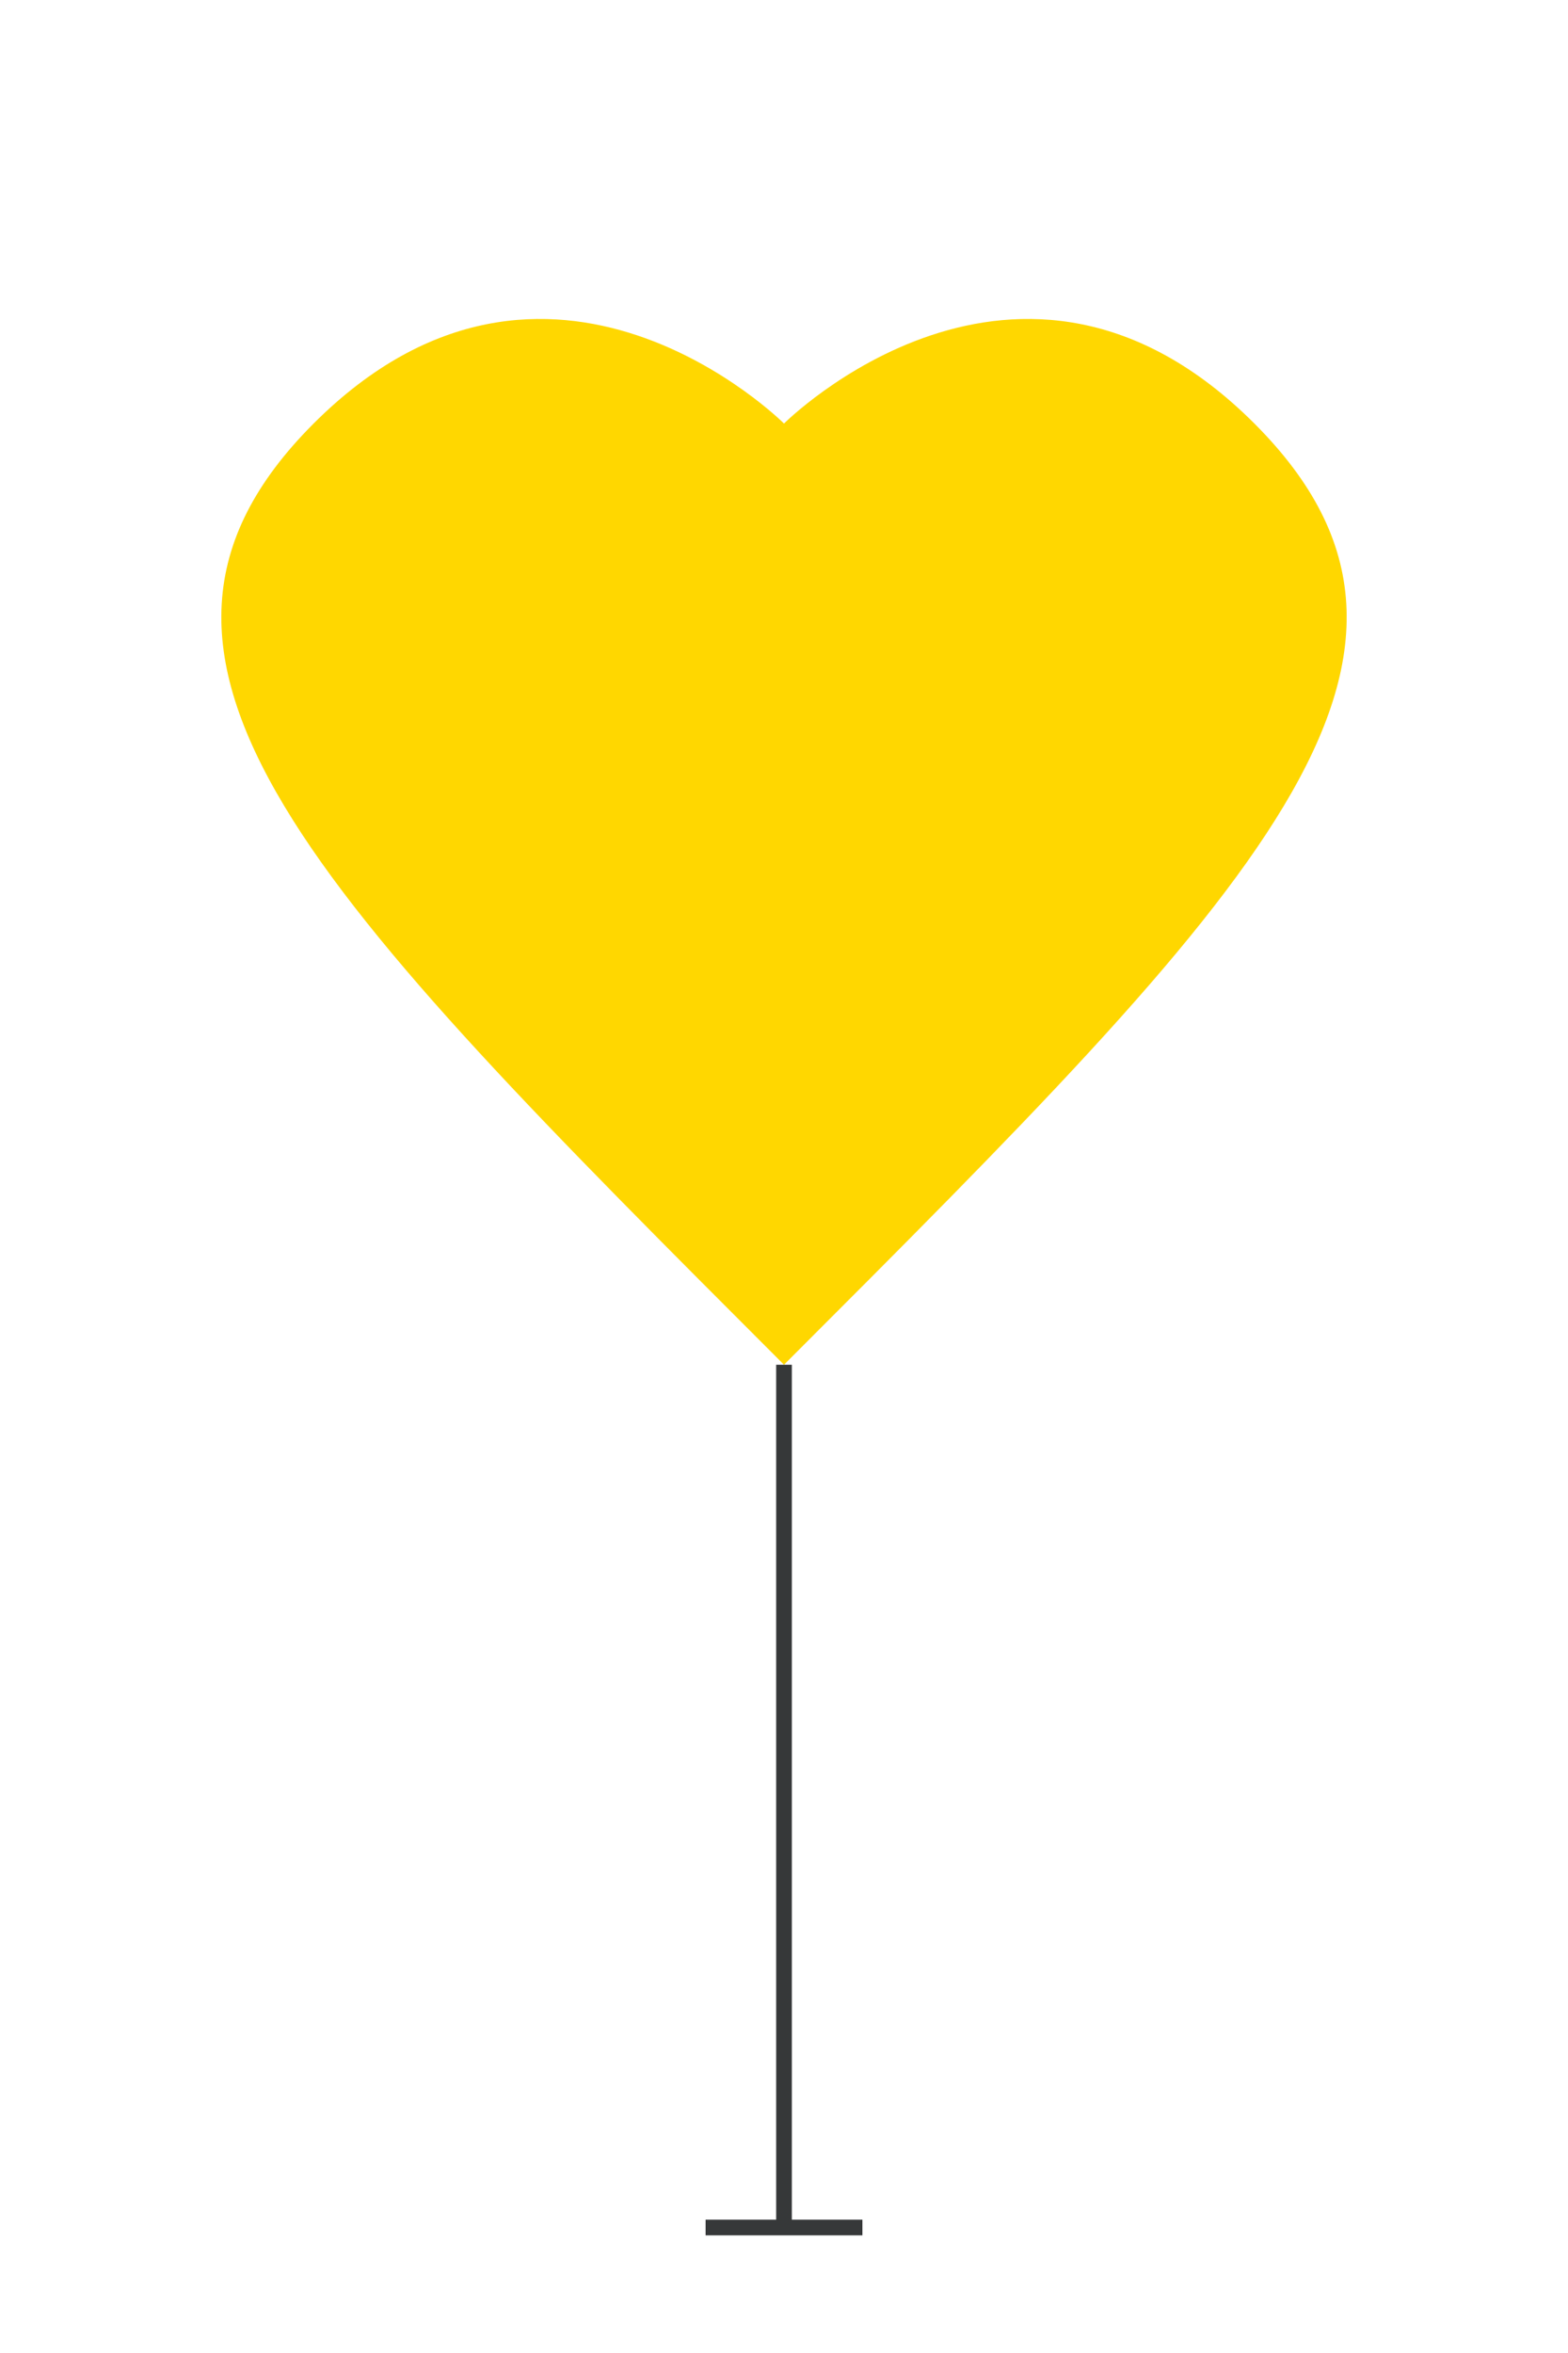 <?xml version="1.0" encoding="UTF-8"?>
<svg width="200" height="300" viewBox="0 0 200 300" fill="none" xmlns="http://www.w3.org/2000/svg">
  <g filter="url(#filter0_d)">
    <path d="M100 50C100 50 130 20 160 50C190 80 160 110 100 170C40 110 10 80 40 50C70 20 100 50 100 50Z" fill="#FFD700"/>
    <path d="M100 170L100 280" stroke="#363839" stroke-width="2"/>
    <path d="M90 280L110 280" stroke="#363839" stroke-width="2"/>
  </g>
  <defs>
    <filter id="filter0_d" x="0" y="0" width="200" height="300" filterUnits="userSpaceOnUse" color-interpolation-filters="sRGB">
      <feFlood flood-opacity="0" result="BackgroundImageFix"/>
      <feColorMatrix in="SourceAlpha" type="matrix" values="0 0 0 0 0 0 0 0 0 0 0 0 0 0 0 0 0 0 127 0"/>
      <feOffset dy="4"/>
      <feGaussianBlur stdDeviation="2"/>
      <feColorMatrix type="matrix" values="0 0 0 0 0 0 0 0 0 0 0 0 0 0 0 0 0 0 0.25 0"/>
      <feBlend mode="normal" in2="BackgroundImageFix" result="effect1_dropShadow"/>
      <feBlend mode="normal" in="SourceGraphic" in2="effect1_dropShadow" result="shape"/>
    </filter>
  </defs>
</svg>

